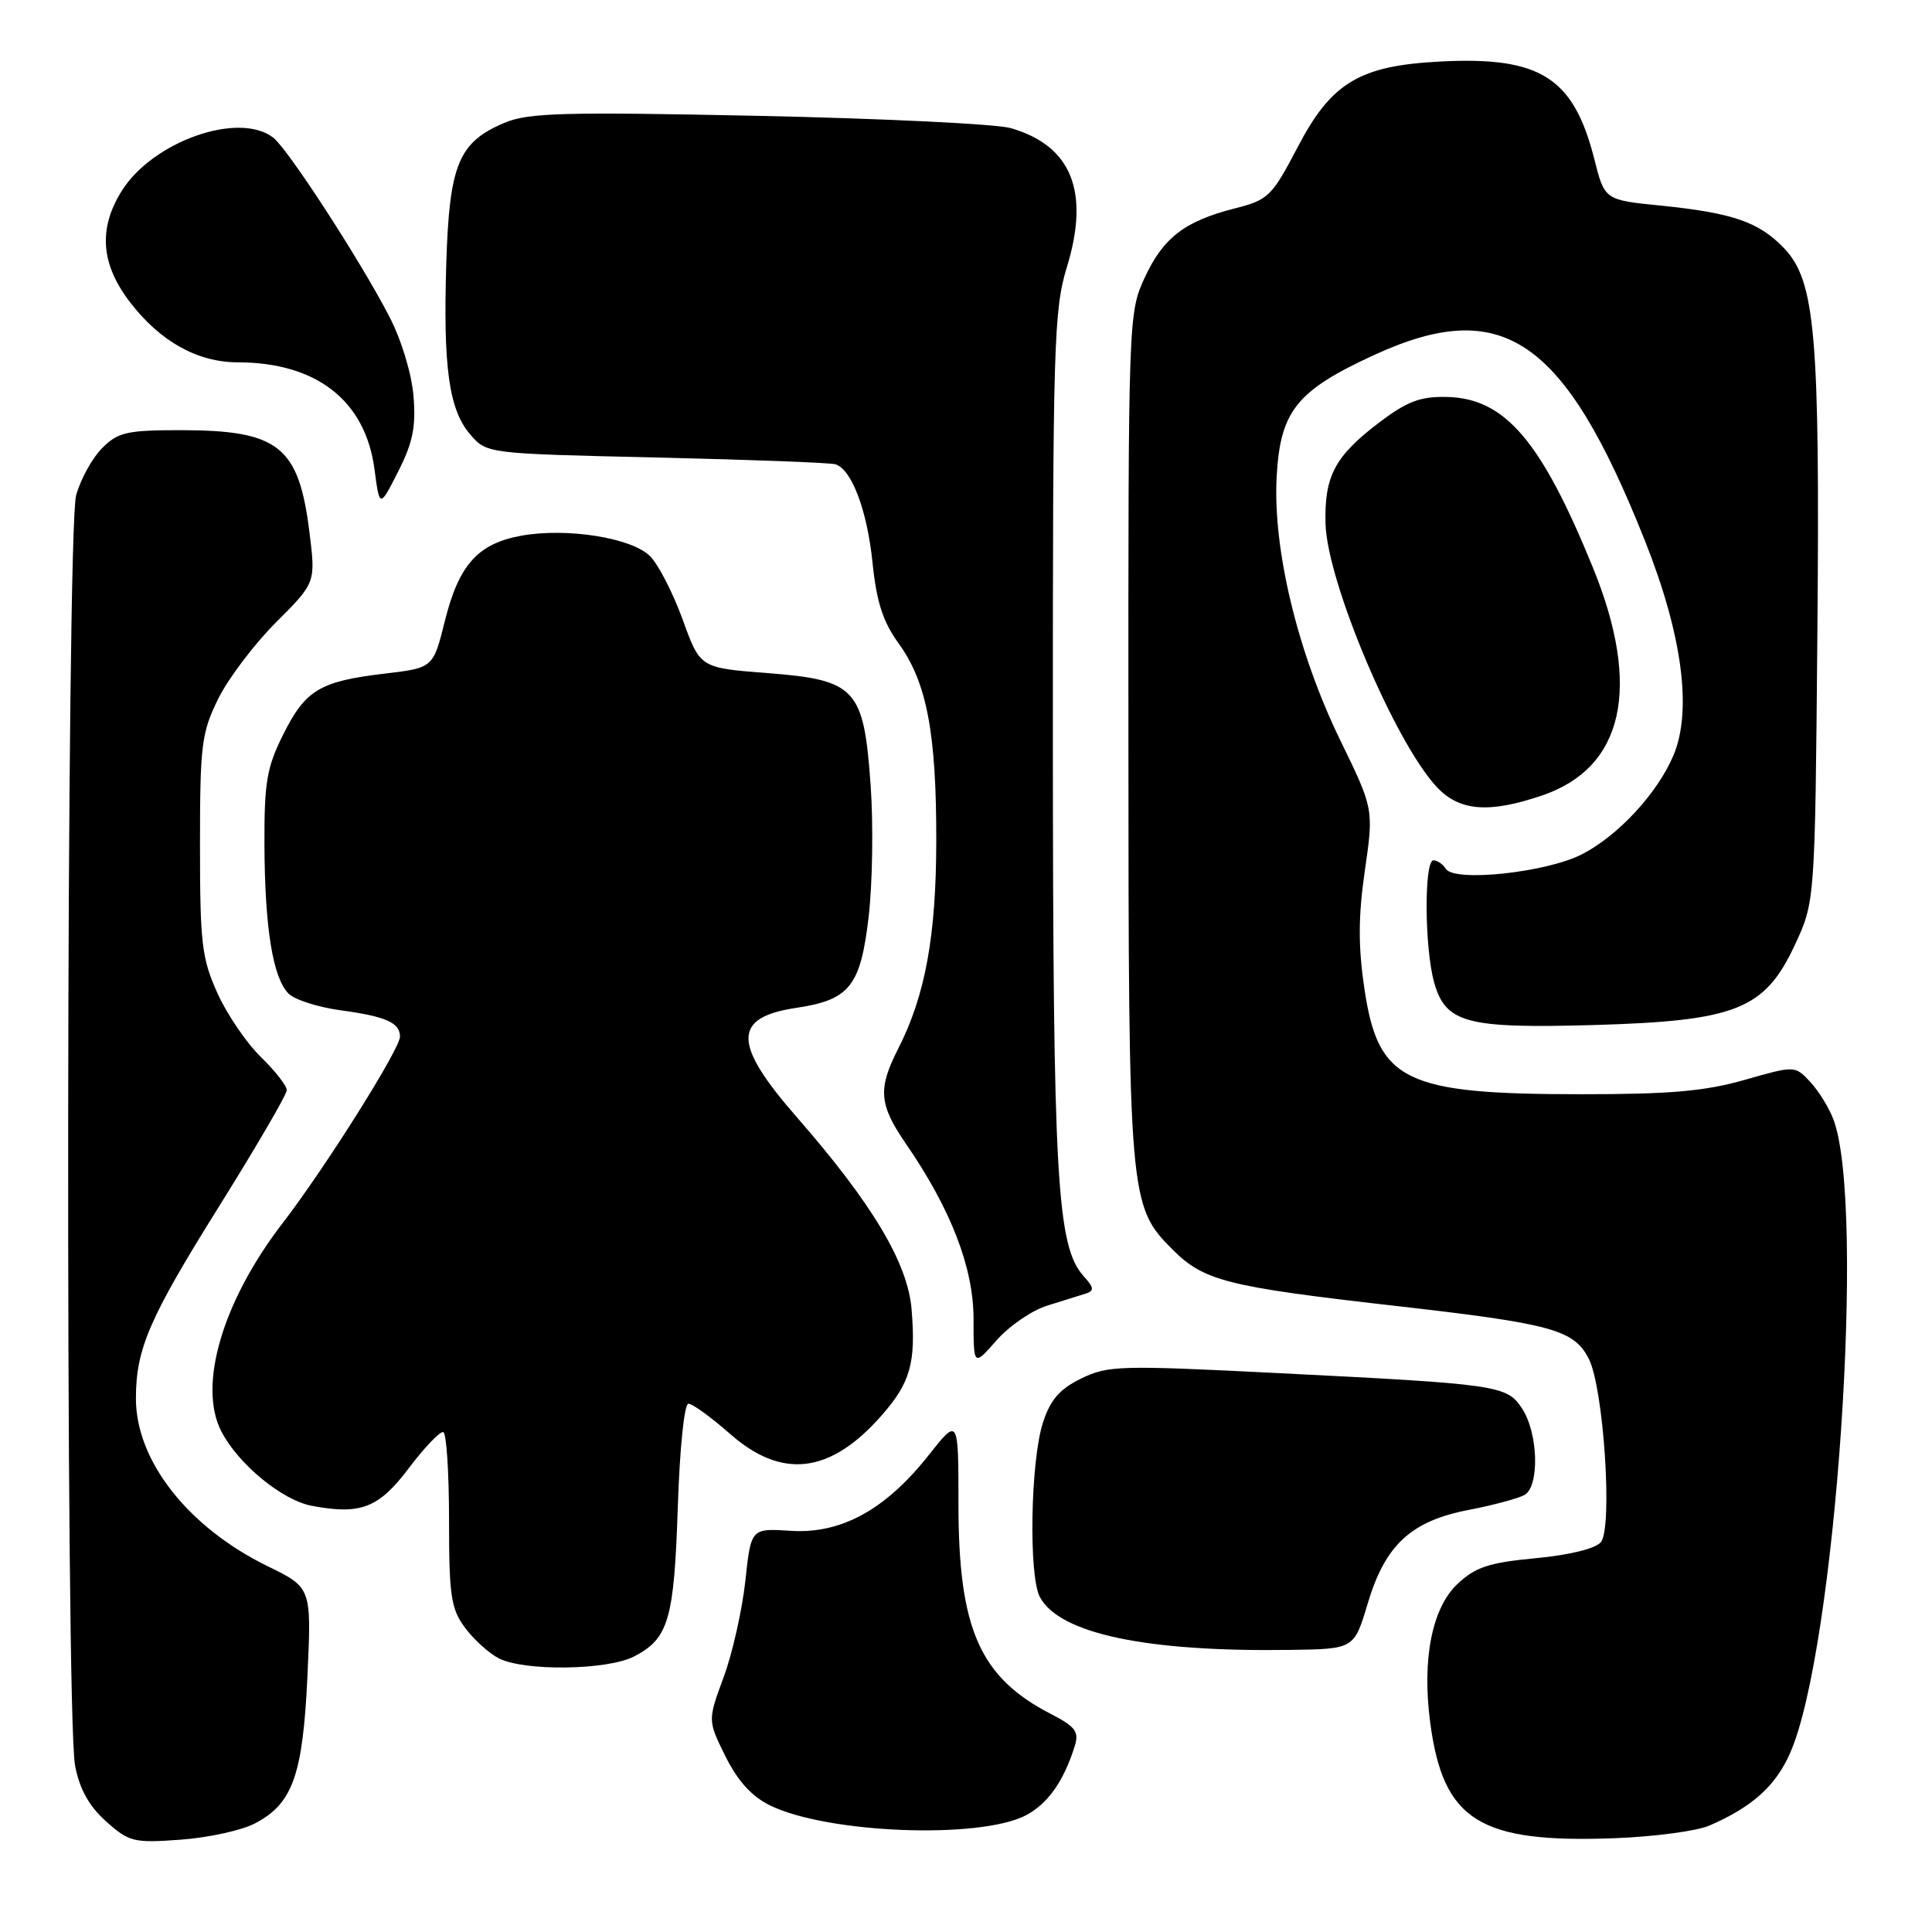 <?xml version="1.0" encoding="UTF-8" standalone="no"?>
<!DOCTYPE svg PUBLIC "-//W3C//DTD SVG 1.1//EN" "http://www.w3.org/Graphics/SVG/1.1/DTD/svg11.dtd" >
<svg xmlns="http://www.w3.org/2000/svg" xmlns:xlink="http://www.w3.org/1999/xlink" version="1.1" viewBox="0 0 256 256">
 <g >
 <path fill="currentColor"
d=" M 33.74 241.63 C 38.78 239.03 40.13 235.25 40.74 222.04 C 41.28 210.37 41.28 210.37 35.44 207.52 C 24.91 202.36 17.99 193.55 18.01 185.28 C 18.02 178.72 19.78 174.65 29.01 159.88 C 33.95 151.97 38.00 145.03 38.00 144.45 C 38.00 143.87 36.45 141.89 34.57 140.06 C 32.68 138.23 30.09 134.43 28.82 131.62 C 26.74 127.02 26.50 125.02 26.50 112.00 C 26.50 98.71 26.70 97.09 28.90 92.62 C 30.22 89.93 33.67 85.37 36.57 82.47 C 41.83 77.21 41.83 77.21 41.01 70.57 C 39.59 59.10 36.94 57.00 23.89 57.00 C 16.82 57.00 15.64 57.27 13.54 59.37 C 12.23 60.68 10.68 63.49 10.09 65.62 C 8.77 70.37 8.64 227.19 9.95 233.97 C 10.55 237.09 11.80 239.32 14.06 241.35 C 17.11 244.07 17.72 244.22 23.91 243.77 C 27.54 243.51 31.97 242.55 33.74 241.63 Z  M 226.50 241.90 C 232.18 239.43 235.26 236.67 237.19 232.31 C 243.23 218.66 247.26 159.73 242.93 148.31 C 242.35 146.77 240.96 144.53 239.85 143.34 C 237.83 141.19 237.83 141.19 231.17 143.09 C 225.94 144.59 221.27 145.00 209.50 144.99 C 186.10 144.99 182.61 143.29 180.79 131.00 C 179.96 125.40 179.97 121.44 180.85 115.35 C 182.03 107.20 182.03 107.20 177.57 98.04 C 171.93 86.44 168.62 72.70 169.17 63.07 C 169.65 54.47 171.83 51.76 181.99 47.08 C 199.09 39.19 207.25 44.76 217.93 71.57 C 222.90 84.04 224.25 94.11 221.75 100.07 C 219.64 105.09 214.41 110.75 209.59 113.21 C 204.87 115.62 192.68 116.92 191.58 115.12 C 191.19 114.51 190.46 114.00 189.94 114.00 C 188.69 114.00 188.75 125.55 190.02 130.13 C 191.53 135.57 194.27 136.30 211.23 135.82 C 230.01 135.28 233.81 133.77 237.79 125.29 C 240.50 119.50 240.50 119.50 240.81 84.13 C 241.16 44.30 240.55 37.22 236.38 32.87 C 233.05 29.40 229.58 28.21 220.03 27.24 C 212.62 26.50 212.62 26.50 211.25 21.06 C 208.51 10.27 204.10 7.47 190.89 8.15 C 180.13 8.70 176.41 10.93 171.92 19.55 C 168.53 26.02 168.07 26.48 163.64 27.61 C 156.96 29.31 154.12 31.50 151.66 36.83 C 149.53 41.44 149.50 42.24 149.52 97.50 C 149.54 158.96 149.61 159.81 155.40 165.60 C 159.51 169.71 162.61 170.50 184.50 172.99 C 205.63 175.39 208.52 176.17 210.51 180.02 C 212.49 183.84 213.72 202.43 212.12 204.35 C 211.42 205.20 207.95 206.05 203.49 206.47 C 197.32 207.05 195.53 207.63 193.14 209.87 C 189.75 213.04 188.40 219.87 189.51 228.25 C 191.23 241.25 196.03 244.25 214.00 243.57 C 219.22 243.37 224.85 242.62 226.50 241.90 Z  M 135.91 240.55 C 138.84 239.03 140.97 236.00 142.43 231.30 C 142.99 229.46 142.47 228.77 139.30 227.14 C 129.82 222.26 127.00 215.87 127.00 199.28 C 127.00 187.82 127.00 187.82 123.02 192.86 C 117.33 200.05 111.44 203.28 104.76 202.84 C 99.51 202.50 99.51 202.50 98.76 209.50 C 98.34 213.35 97.05 219.08 95.89 222.23 C 93.77 227.96 93.77 227.96 96.13 232.73 C 97.76 236.00 99.61 238.04 102.04 239.23 C 109.63 242.94 129.76 243.73 135.91 240.55 Z  M 84.02 219.49 C 88.59 217.12 89.32 214.63 89.81 199.75 C 90.07 191.86 90.67 186.00 91.22 186.00 C 91.76 186.00 94.24 187.80 96.74 190.00 C 103.64 196.07 110.03 195.29 116.84 187.53 C 120.63 183.21 121.38 180.57 120.79 173.49 C 120.28 167.34 115.58 159.48 105.58 148.03 C 97.07 138.29 97.05 134.82 105.49 133.55 C 112.59 132.49 114.03 130.68 115.10 121.47 C 115.61 117.09 115.73 109.29 115.37 104.14 C 114.46 91.19 113.45 90.10 101.63 89.18 C 92.77 88.50 92.77 88.50 90.46 82.10 C 89.18 78.58 87.24 74.79 86.13 73.69 C 83.70 71.25 75.06 69.89 69.04 70.99 C 63.31 72.04 60.80 74.85 58.95 82.27 C 57.40 88.50 57.40 88.50 50.95 89.26 C 42.36 90.28 40.47 91.42 37.51 97.36 C 35.34 101.70 35.01 103.70 35.04 111.95 C 35.09 123.02 36.16 129.59 38.24 131.66 C 39.04 132.47 42.14 133.46 45.13 133.87 C 51.14 134.68 53.00 135.51 53.00 137.36 C 53.00 139.00 43.11 154.71 37.45 162.07 C 29.48 172.42 26.19 183.60 29.33 189.67 C 31.57 194.01 37.40 198.80 41.32 199.53 C 47.82 200.75 50.18 199.83 54.20 194.50 C 56.28 191.75 58.32 189.62 58.74 189.76 C 59.16 189.90 59.50 195.15 59.50 201.43 C 59.50 211.44 59.76 213.18 61.60 215.66 C 62.75 217.22 64.77 219.06 66.10 219.74 C 69.48 221.47 80.47 221.32 84.02 219.49 Z  M 181.22 212.50 C 183.54 204.70 186.97 201.53 194.67 200.06 C 197.88 199.44 201.18 198.55 202.00 198.09 C 204.02 196.94 203.83 189.91 201.69 186.65 C 199.67 183.56 198.64 183.41 169.27 181.94 C 148.40 180.89 146.80 180.93 143.27 182.66 C 140.41 184.05 139.18 185.47 138.20 188.49 C 136.55 193.54 136.28 208.82 137.79 211.62 C 140.41 216.48 151.89 218.90 170.96 218.62 C 179.42 218.50 179.42 218.50 181.22 212.50 Z  M 138.80 172.99 C 140.83 172.36 143.12 171.65 143.89 171.40 C 145.01 171.04 144.96 170.61 143.60 169.11 C 140.04 165.17 139.53 156.34 139.51 98.00 C 139.50 45.53 139.63 41.06 141.38 35.35 C 144.43 25.35 141.97 19.29 133.91 16.97 C 132.03 16.43 117.00 15.70 100.50 15.35 C 74.63 14.81 69.99 14.94 66.83 16.28 C 60.78 18.84 59.55 21.78 59.14 34.74 C 58.70 48.67 59.48 54.29 62.31 57.57 C 64.50 60.11 64.50 60.11 87.00 60.62 C 99.38 60.91 110.04 61.31 110.70 61.52 C 112.86 62.20 114.91 67.63 115.62 74.60 C 116.15 79.78 117.00 82.40 119.09 85.28 C 122.81 90.42 124.09 97.17 124.06 111.50 C 124.04 124.11 122.59 131.95 119.00 138.99 C 116.30 144.29 116.47 146.37 120.03 151.54 C 126.01 160.24 129.00 167.97 129.00 174.78 C 129.00 181.07 129.00 181.07 132.05 177.60 C 133.73 175.69 136.76 173.61 138.80 172.99 Z  M 204.35 105.40 C 215.18 101.71 217.54 91.06 211.05 75.16 C 204.20 58.37 199.40 52.77 191.73 52.60 C 188.18 52.52 186.47 53.17 182.73 56.00 C 176.86 60.46 175.47 63.09 175.64 69.41 C 175.85 77.09 184.80 98.28 190.35 104.25 C 193.36 107.49 197.26 107.81 204.35 105.40 Z  M 54.79 52.47 C 54.54 49.47 53.18 45.01 51.56 41.89 C 47.70 34.45 38.17 19.77 36.22 18.25 C 31.66 14.69 20.17 18.75 16.09 25.36 C 13.00 30.35 13.37 35.03 17.25 40.07 C 21.23 45.25 26.17 48.00 31.48 48.01 C 41.94 48.02 48.41 53.07 49.62 62.16 C 50.30 67.32 50.30 67.32 52.76 62.48 C 54.70 58.66 55.13 56.56 54.79 52.47 Z "/>
</g>
</svg>
